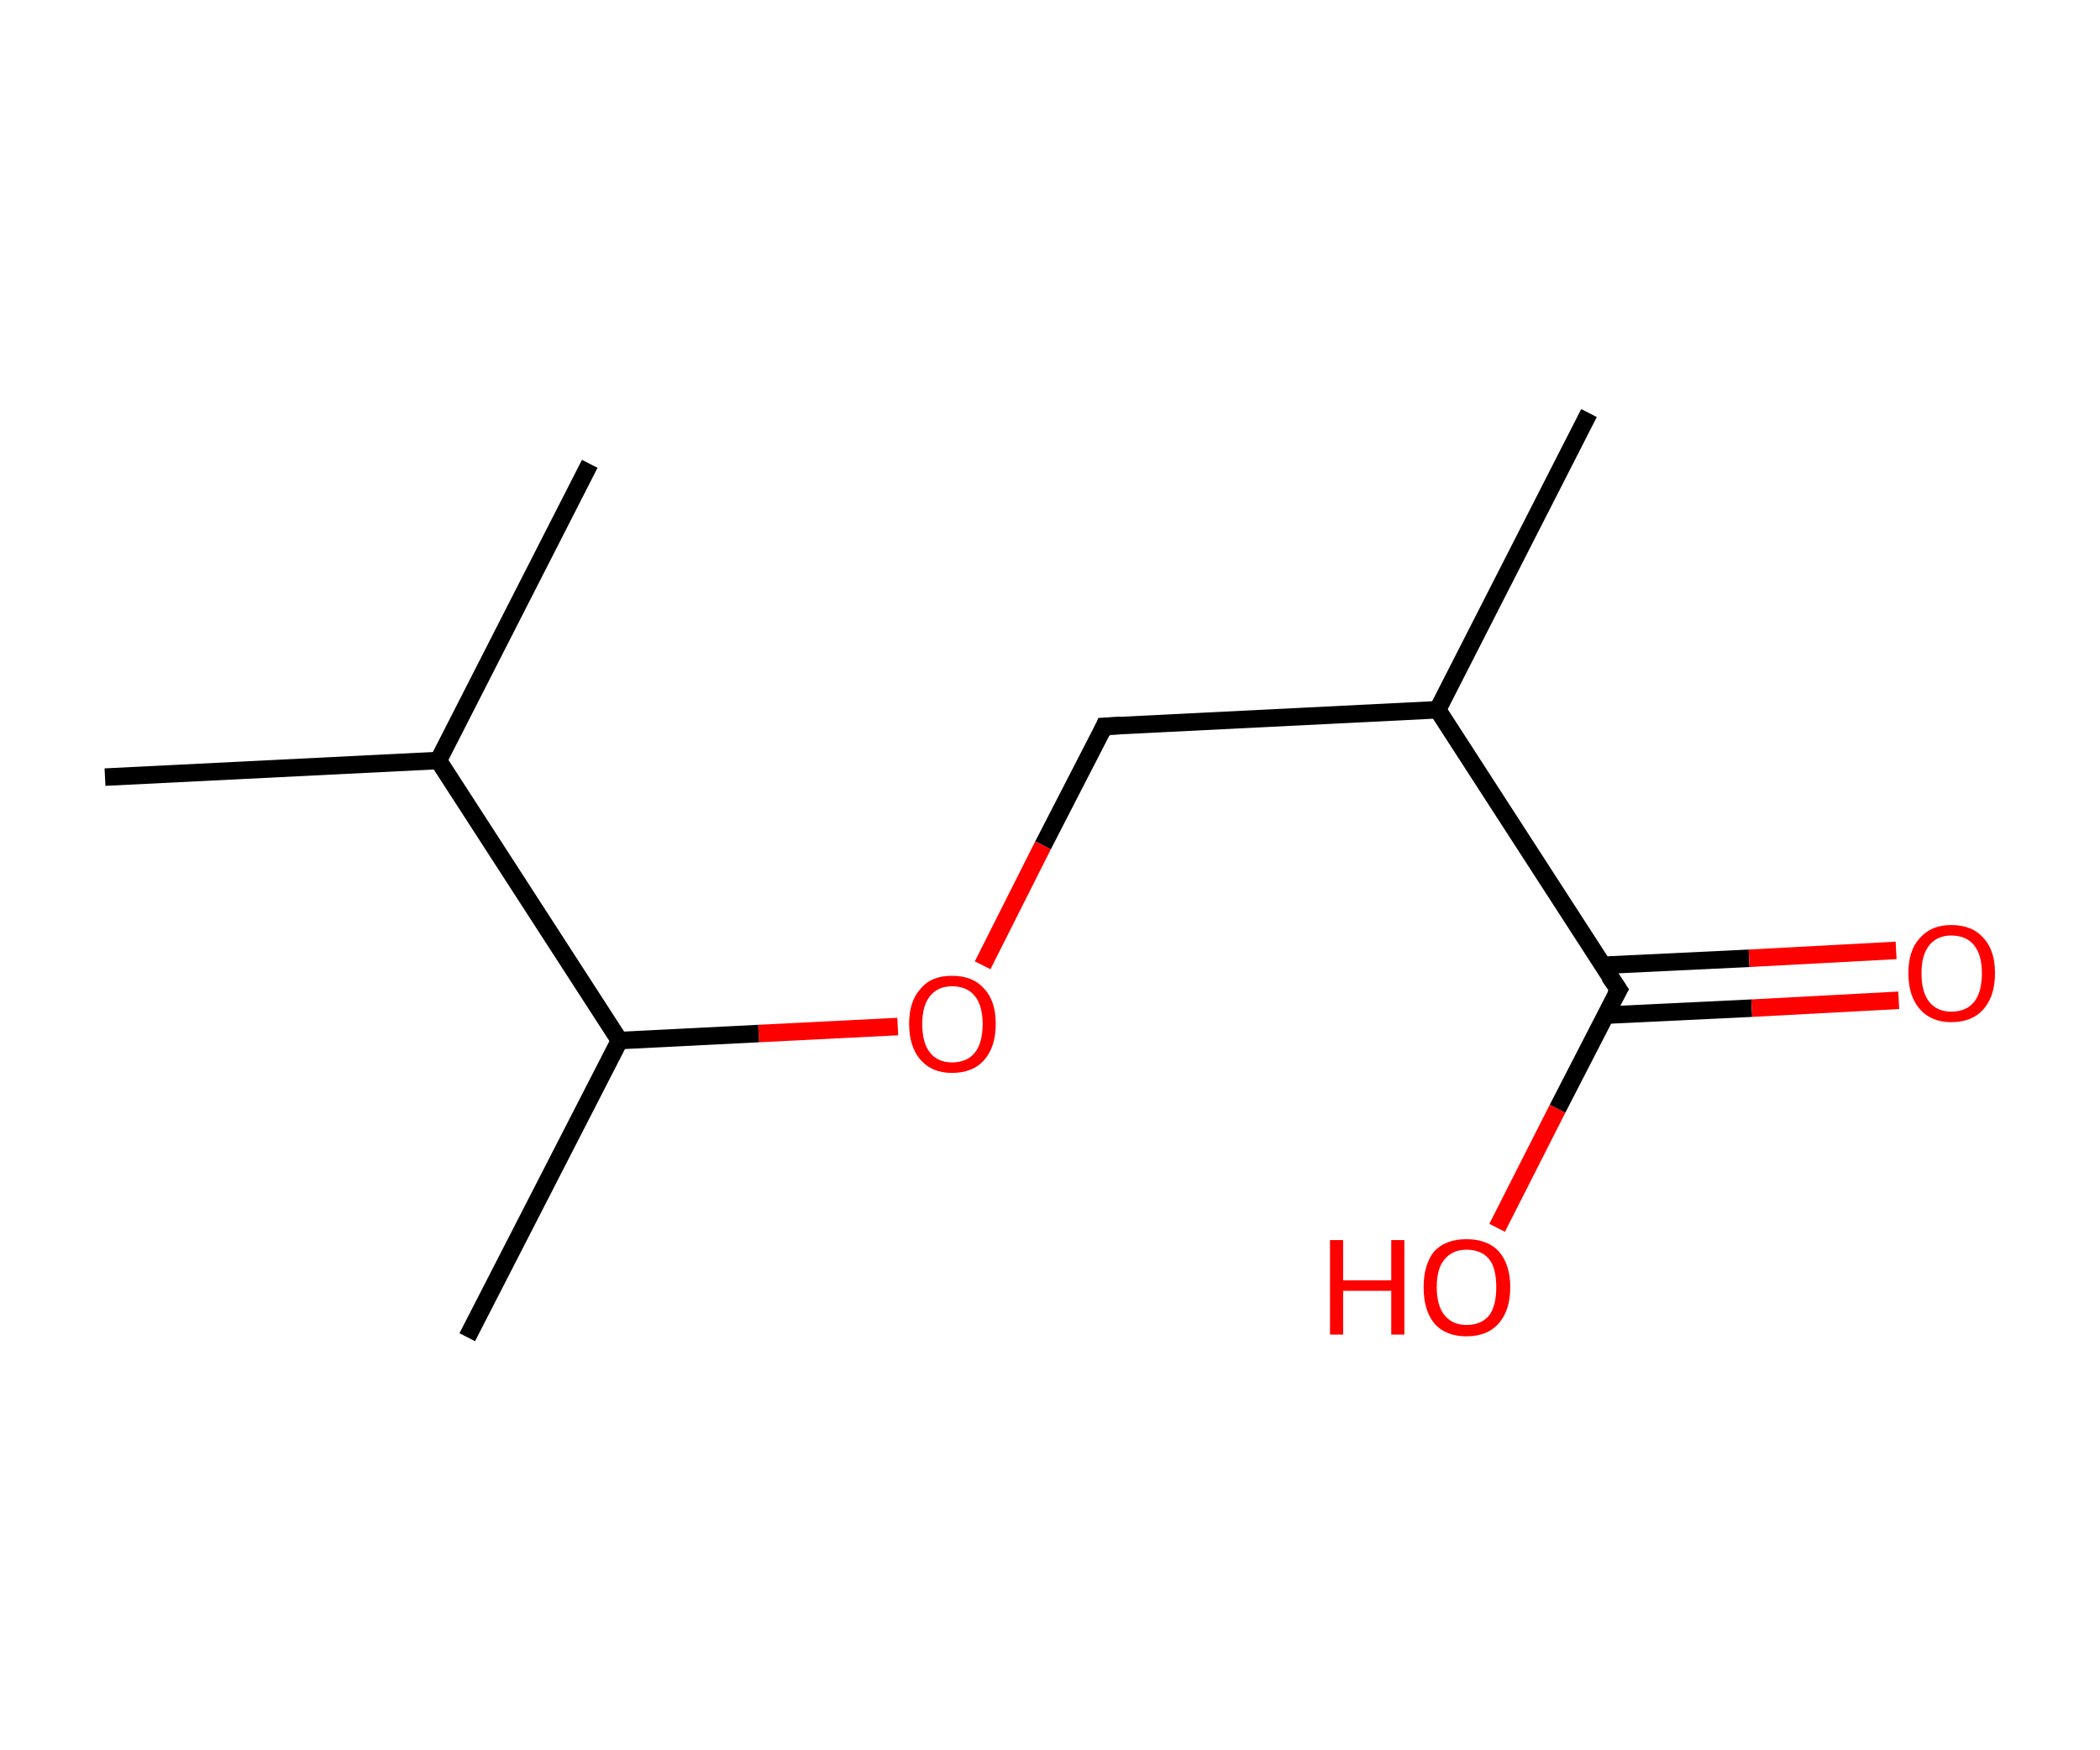 <?xml version='1.0' encoding='ASCII' standalone='yes'?>
<svg xmlns="http://www.w3.org/2000/svg" xmlns:rdkit="http://www.rdkit.org/xml" xmlns:xlink="http://www.w3.org/1999/xlink" version="1.1" baseProfile="full" xml:space="preserve" width="240px" height="200px" viewBox="0 0 240 200">
<!-- END OF HEADER -->
<rect style="opacity:1.0;fill:#FFFFFF;stroke:none" width="240.0" height="200.0" x="0.0" y="0.0"> </rect>
<path class="bond-0 atom-0 atom-1" d="M 181.6,47.2 L 164.3,81.1" style="fill:none;fill-rule:evenodd;stroke:#000000;stroke-width:2.0px;stroke-linecap:butt;stroke-linejoin:miter;stroke-opacity:1"/>
<path class="bond-1 atom-1 atom-2" d="M 164.3,81.1 L 126.2,83.0" style="fill:none;fill-rule:evenodd;stroke:#000000;stroke-width:2.0px;stroke-linecap:butt;stroke-linejoin:miter;stroke-opacity:1"/>
<path class="bond-2 atom-2 atom-3" d="M 126.2,83.0 L 119.2,96.6" style="fill:none;fill-rule:evenodd;stroke:#000000;stroke-width:2.0px;stroke-linecap:butt;stroke-linejoin:miter;stroke-opacity:1"/>
<path class="bond-2 atom-2 atom-3" d="M 119.2,96.6 L 112.3,110.3" style="fill:none;fill-rule:evenodd;stroke:#FF0000;stroke-width:2.0px;stroke-linecap:butt;stroke-linejoin:miter;stroke-opacity:1"/>
<path class="bond-3 atom-3 atom-4" d="M 102.6,117.3 L 86.7,118.1" style="fill:none;fill-rule:evenodd;stroke:#FF0000;stroke-width:2.0px;stroke-linecap:butt;stroke-linejoin:miter;stroke-opacity:1"/>
<path class="bond-3 atom-3 atom-4" d="M 86.7,118.1 L 70.8,118.9" style="fill:none;fill-rule:evenodd;stroke:#000000;stroke-width:2.0px;stroke-linecap:butt;stroke-linejoin:miter;stroke-opacity:1"/>
<path class="bond-4 atom-4 atom-5" d="M 70.8,118.9 L 53.4,152.8" style="fill:none;fill-rule:evenodd;stroke:#000000;stroke-width:2.0px;stroke-linecap:butt;stroke-linejoin:miter;stroke-opacity:1"/>
<path class="bond-5 atom-4 atom-6" d="M 70.8,118.9 L 50.1,86.9" style="fill:none;fill-rule:evenodd;stroke:#000000;stroke-width:2.0px;stroke-linecap:butt;stroke-linejoin:miter;stroke-opacity:1"/>
<path class="bond-6 atom-6 atom-7" d="M 50.1,86.9 L 12.0,88.8" style="fill:none;fill-rule:evenodd;stroke:#000000;stroke-width:2.0px;stroke-linecap:butt;stroke-linejoin:miter;stroke-opacity:1"/>
<path class="bond-7 atom-6 atom-8" d="M 50.1,86.9 L 67.4,53.0" style="fill:none;fill-rule:evenodd;stroke:#000000;stroke-width:2.0px;stroke-linecap:butt;stroke-linejoin:miter;stroke-opacity:1"/>
<path class="bond-8 atom-1 atom-9" d="M 164.3,81.1 L 185.0,113.1" style="fill:none;fill-rule:evenodd;stroke:#000000;stroke-width:2.0px;stroke-linecap:butt;stroke-linejoin:miter;stroke-opacity:1"/>
<path class="bond-9 atom-9 atom-10" d="M 183.5,116.0 L 200.2,115.2" style="fill:none;fill-rule:evenodd;stroke:#000000;stroke-width:2.0px;stroke-linecap:butt;stroke-linejoin:miter;stroke-opacity:1"/>
<path class="bond-9 atom-9 atom-10" d="M 200.2,115.2 L 217.0,114.3" style="fill:none;fill-rule:evenodd;stroke:#FF0000;stroke-width:2.0px;stroke-linecap:butt;stroke-linejoin:miter;stroke-opacity:1"/>
<path class="bond-9 atom-9 atom-10" d="M 183.2,110.3 L 199.9,109.5" style="fill:none;fill-rule:evenodd;stroke:#000000;stroke-width:2.0px;stroke-linecap:butt;stroke-linejoin:miter;stroke-opacity:1"/>
<path class="bond-9 atom-9 atom-10" d="M 199.9,109.5 L 216.7,108.6" style="fill:none;fill-rule:evenodd;stroke:#FF0000;stroke-width:2.0px;stroke-linecap:butt;stroke-linejoin:miter;stroke-opacity:1"/>
<path class="bond-10 atom-9 atom-11" d="M 185.0,113.1 L 178.0,126.7" style="fill:none;fill-rule:evenodd;stroke:#000000;stroke-width:2.0px;stroke-linecap:butt;stroke-linejoin:miter;stroke-opacity:1"/>
<path class="bond-10 atom-9 atom-11" d="M 178.0,126.7 L 171.1,140.3" style="fill:none;fill-rule:evenodd;stroke:#FF0000;stroke-width:2.0px;stroke-linecap:butt;stroke-linejoin:miter;stroke-opacity:1"/>
<path d="M 128.1,82.9 L 126.2,83.0 L 125.9,83.7" style="fill:none;stroke:#000000;stroke-width:2.0px;stroke-linecap:butt;stroke-linejoin:miter;stroke-opacity:1;"/>
<path d="M 183.9,111.5 L 185.0,113.1 L 184.6,113.8" style="fill:none;stroke:#000000;stroke-width:2.0px;stroke-linecap:butt;stroke-linejoin:miter;stroke-opacity:1;"/>
<path class="atom-3" d="M 103.9 117.0 Q 103.9 114.4, 105.2 113.0 Q 106.4 111.5, 108.8 111.5 Q 111.2 111.5, 112.5 113.0 Q 113.8 114.4, 113.8 117.0 Q 113.8 119.6, 112.5 121.1 Q 111.2 122.6, 108.8 122.6 Q 106.5 122.6, 105.2 121.1 Q 103.9 119.6, 103.9 117.0 M 108.8 121.4 Q 110.5 121.4, 111.4 120.3 Q 112.3 119.2, 112.3 117.0 Q 112.3 114.9, 111.4 113.8 Q 110.5 112.7, 108.8 112.7 Q 107.2 112.7, 106.3 113.8 Q 105.4 114.9, 105.4 117.0 Q 105.4 119.2, 106.3 120.3 Q 107.2 121.4, 108.8 121.4 " fill="#FF0000"/>
<path class="atom-10" d="M 218.1 111.2 Q 218.1 108.6, 219.4 107.2 Q 220.7 105.7, 223.0 105.7 Q 225.4 105.7, 226.7 107.2 Q 228.0 108.6, 228.0 111.2 Q 228.0 113.8, 226.7 115.3 Q 225.4 116.8, 223.0 116.8 Q 220.7 116.8, 219.4 115.3 Q 218.1 113.8, 218.1 111.2 M 223.0 115.6 Q 224.7 115.6, 225.6 114.5 Q 226.5 113.4, 226.5 111.2 Q 226.5 109.1, 225.6 108.0 Q 224.7 106.9, 223.0 106.9 Q 221.4 106.9, 220.5 108.0 Q 219.6 109.1, 219.6 111.2 Q 219.6 113.4, 220.5 114.5 Q 221.4 115.6, 223.0 115.6 " fill="#FF0000"/>
<path class="atom-11" d="M 152.0 141.7 L 153.5 141.7 L 153.5 146.3 L 159.0 146.3 L 159.0 141.7 L 160.5 141.7 L 160.5 152.5 L 159.0 152.5 L 159.0 147.5 L 153.5 147.5 L 153.5 152.5 L 152.0 152.5 L 152.0 141.7 " fill="#FF0000"/>
<path class="atom-11" d="M 162.7 147.1 Q 162.7 144.5, 163.9 143.0 Q 165.2 141.6, 167.6 141.6 Q 170.0 141.6, 171.3 143.0 Q 172.6 144.5, 172.6 147.1 Q 172.6 149.7, 171.3 151.2 Q 170.0 152.7, 167.6 152.7 Q 165.2 152.7, 163.9 151.2 Q 162.7 149.7, 162.7 147.1 M 167.6 151.4 Q 169.3 151.4, 170.2 150.3 Q 171.0 149.2, 171.0 147.1 Q 171.0 144.9, 170.2 143.9 Q 169.3 142.8, 167.6 142.8 Q 166.0 142.8, 165.1 143.9 Q 164.2 144.9, 164.2 147.1 Q 164.2 149.2, 165.1 150.3 Q 166.0 151.4, 167.6 151.4 " fill="#FF0000"/>
</svg>
